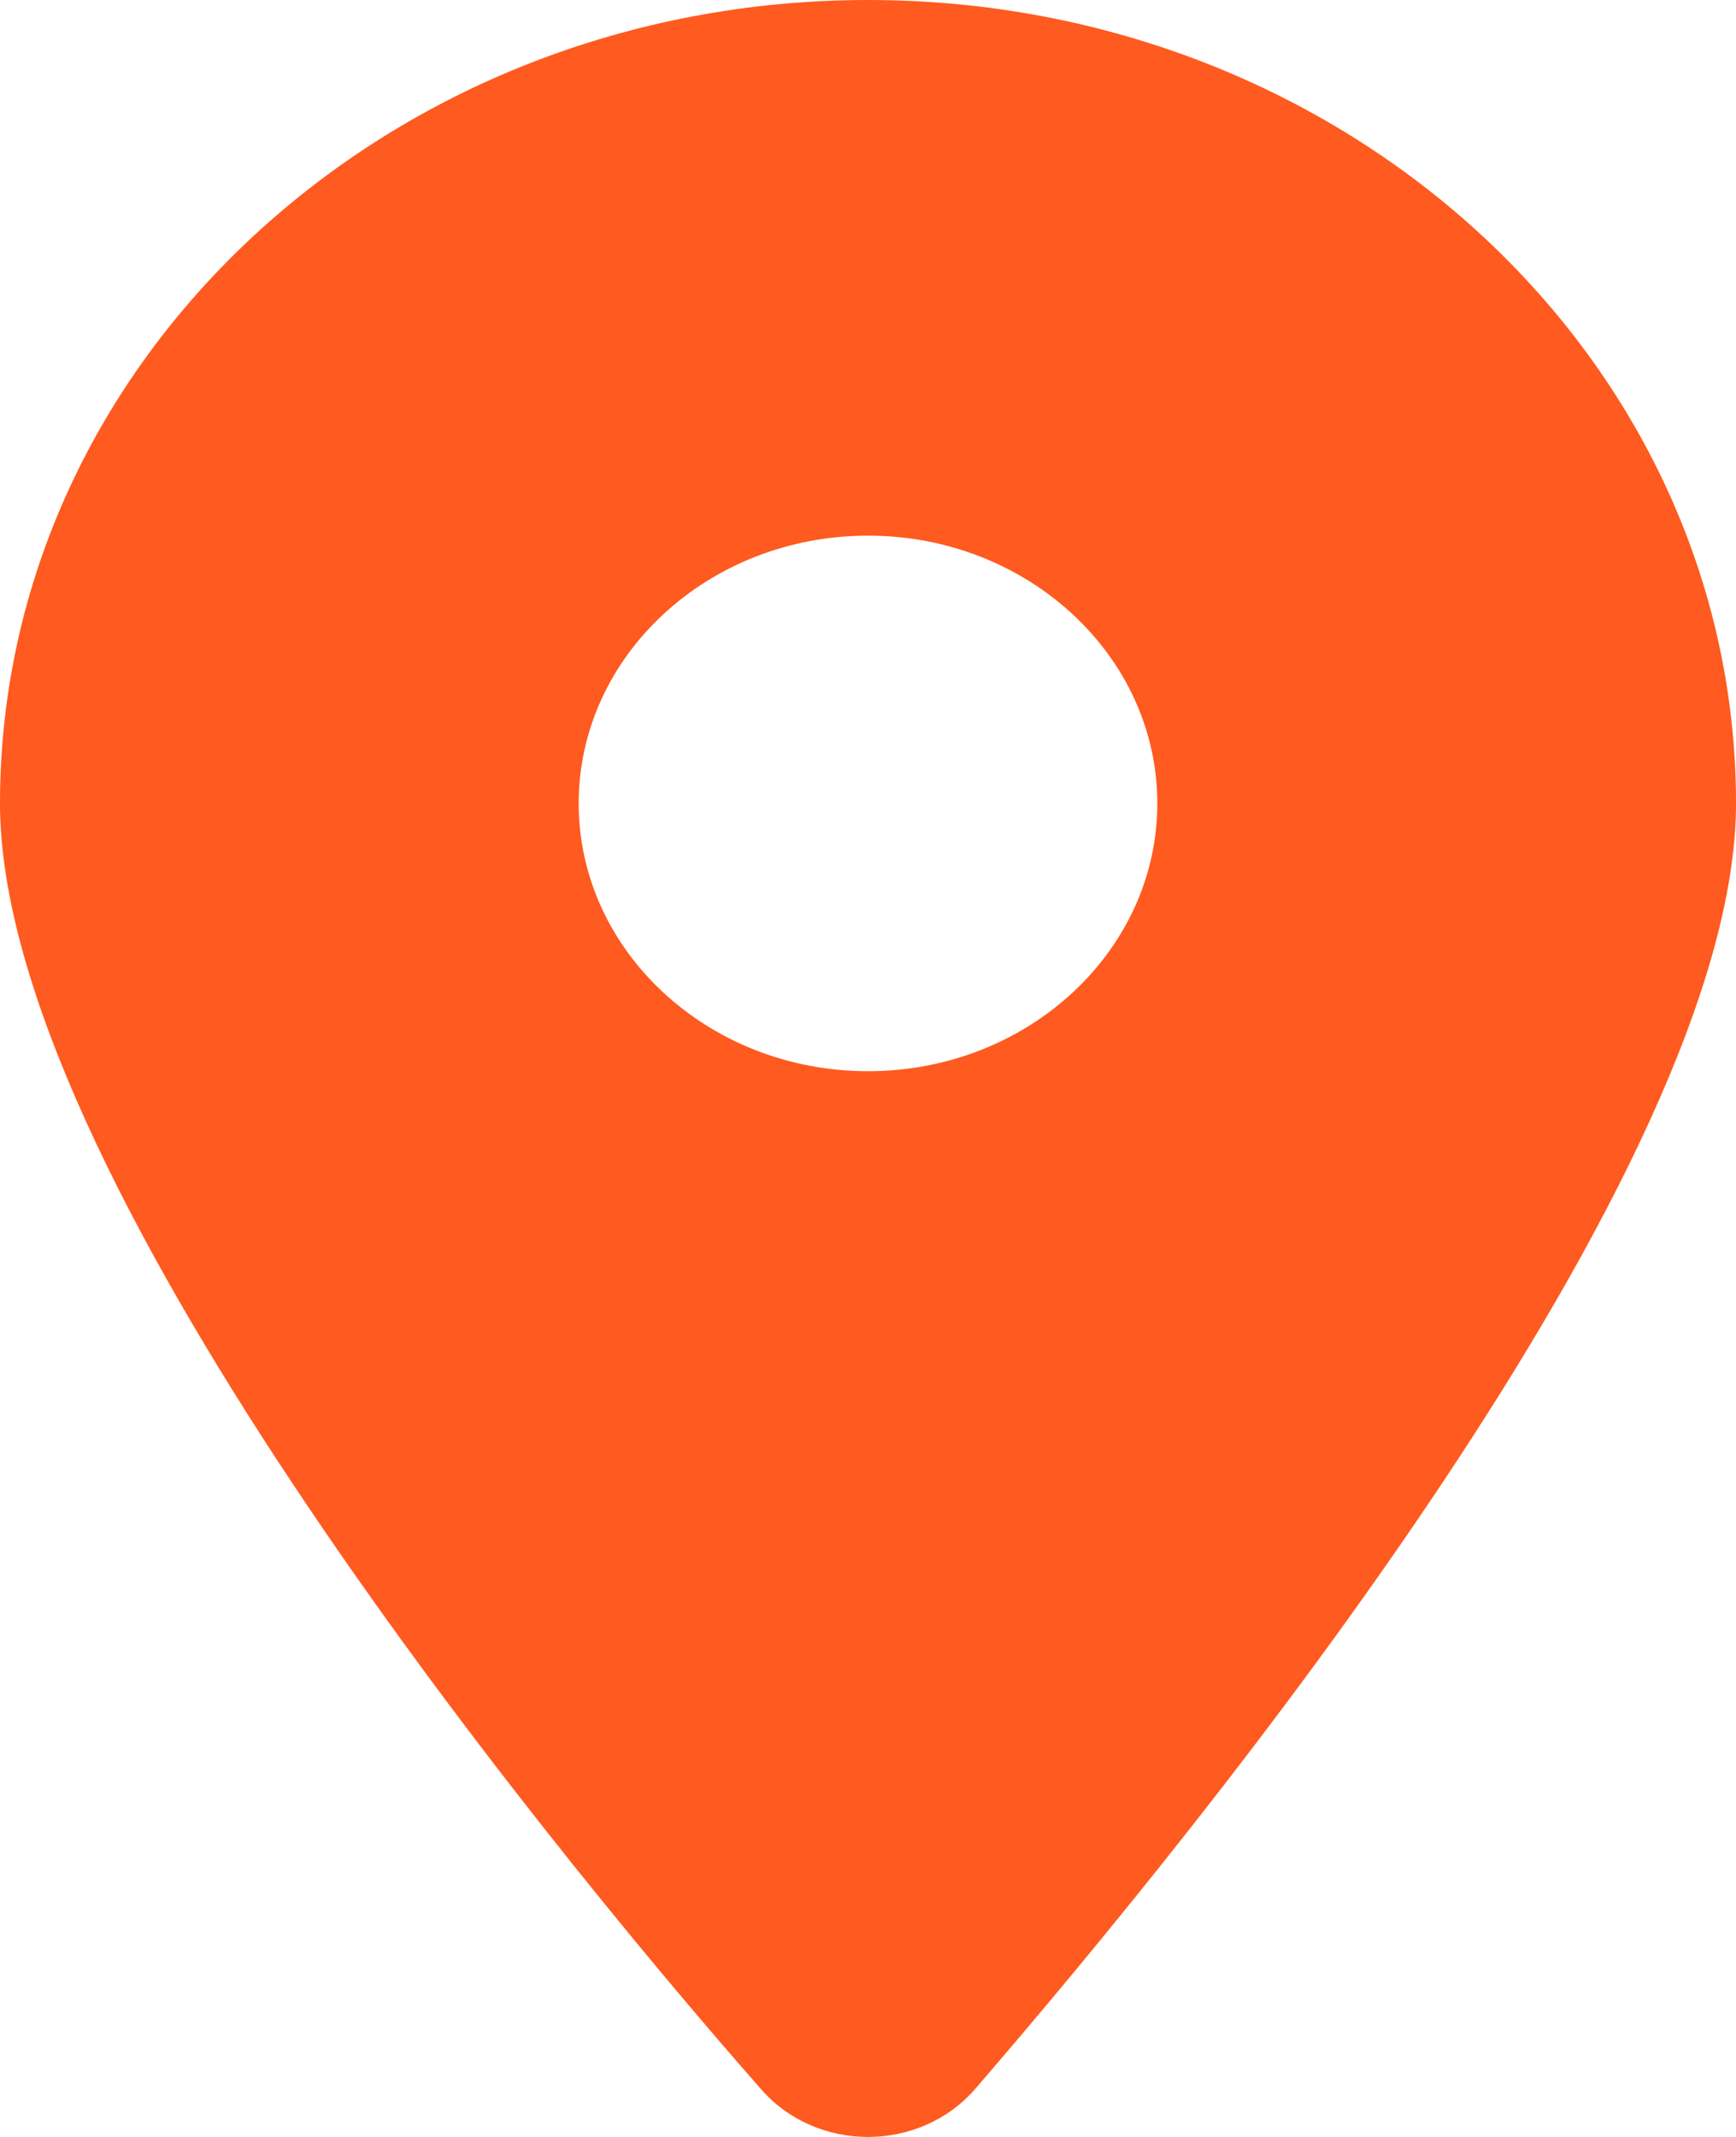 <svg width="26" height="32" viewBox="0 0 26 32" fill="none" xmlns="http://www.w3.org/2000/svg">
<path d="M11.395 31.281C7.861 27.258 0 17.508 0 12.031C0 5.386 5.82 0 13 0C20.177 0 26 5.386 26 12.031C26 17.508 18.078 27.258 14.605 31.281C13.772 32.24 12.228 32.24 11.395 31.281ZM13 16.041C15.39 16.041 17.333 14.243 17.333 12.031C17.333 9.819 15.39 8.021 13 8.021C10.61 8.021 8.667 9.819 8.667 12.031C8.667 14.243 10.61 16.041 13 16.041Z" fill="#FF5A1F"/>
</svg>
